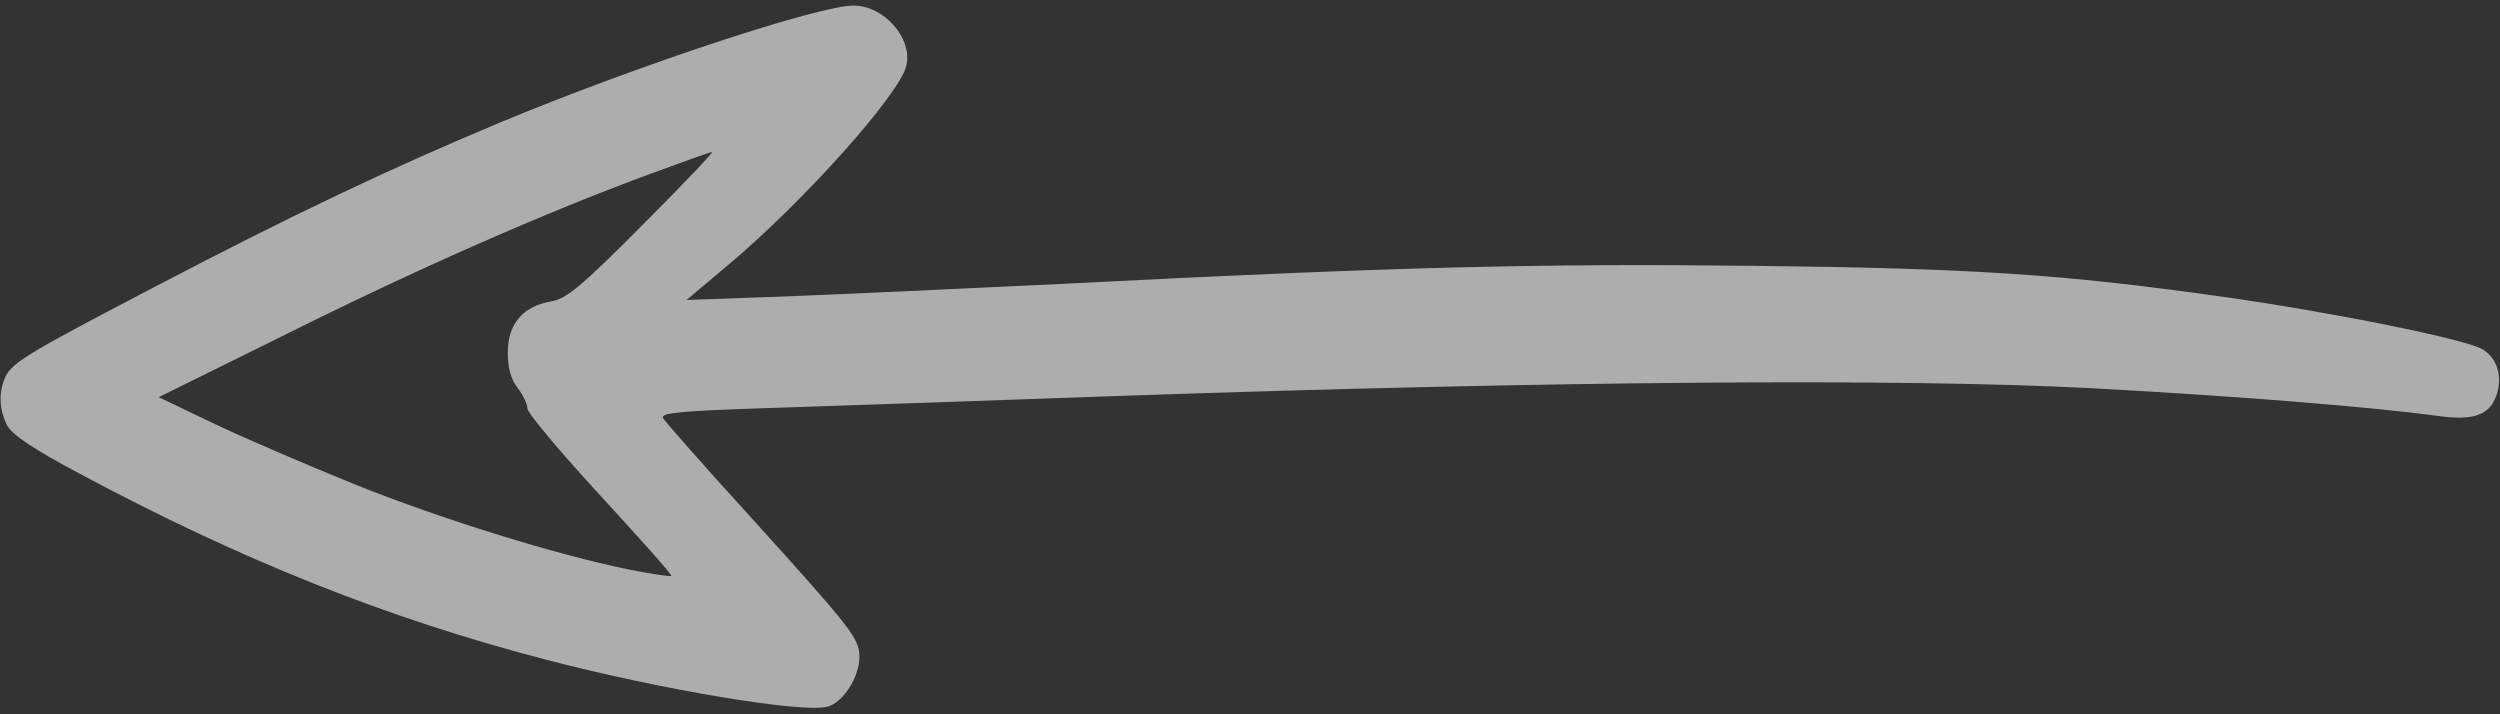 <svg width="70" height="20" viewBox="0 0 70 20" fill="none" xmlns="http://www.w3.org/2000/svg">
<rect x="0" y="0" width="70" height="20" fill="#333333" stroke="none"/>
<path d="M0.123 10.615C0.315 10.164 0.616 9.973 4.307 8.045C8.258 5.98 10.911 4.723 14.082 3.396C17.91 1.811 22.928 0.156 23.899 0.156C24.76 0.156 25.567 1.086 25.375 1.852C25.17 2.658 22.518 5.625 20.44 7.375L19.223 8.4L21.875 8.305C23.338 8.25 26.879 8.086 29.737 7.949C39.034 7.471 43.121 7.375 49.082 7.443C55.235 7.512 57.737 7.676 62.207 8.305C65.297 8.742 69.112 9.508 69.535 9.795C69.932 10.055 70.069 10.547 69.905 11.053C69.713 11.627 69.262 11.791 68.223 11.641C66.405 11.395 62.7 11.094 58.653 10.875C53.362 10.588 43.409 10.67 31.514 11.08C26.92 11.244 22.108 11.408 20.823 11.449C18.963 11.518 18.485 11.572 18.567 11.709C18.622 11.805 19.702 13.035 20.987 14.443C23.858 17.615 24.063 17.875 24.063 18.395C24.063 18.969 23.598 19.68 23.16 19.789C22.45 19.967 18.567 19.324 15.313 18.477C10.883 17.328 6.754 15.688 2.215 13.254C0.903 12.557 0.342 12.174 0.192 11.9C-0.013 11.477 -0.041 11.039 0.123 10.615ZM9.981 13.582C12.415 14.553 15.545 15.523 17.61 15.947C18.239 16.07 18.772 16.152 18.799 16.125C18.827 16.098 17.924 15.086 16.803 13.869C15.682 12.652 14.766 11.559 14.766 11.435C14.766 11.312 14.643 11.053 14.493 10.861C14.301 10.615 14.219 10.301 14.219 9.863C14.219 9.07 14.643 8.578 15.422 8.441C15.846 8.373 16.243 8.059 17.979 6.309C19.1 5.188 19.989 4.258 19.934 4.258C19.879 4.258 19.086 4.545 18.157 4.887C15.272 5.953 11.772 7.484 8.039 9.344L4.444 11.121L6.016 11.873C6.877 12.283 8.668 13.049 9.981 13.582Z" fill="white" fill-opacity="0.6"/>
</svg>
